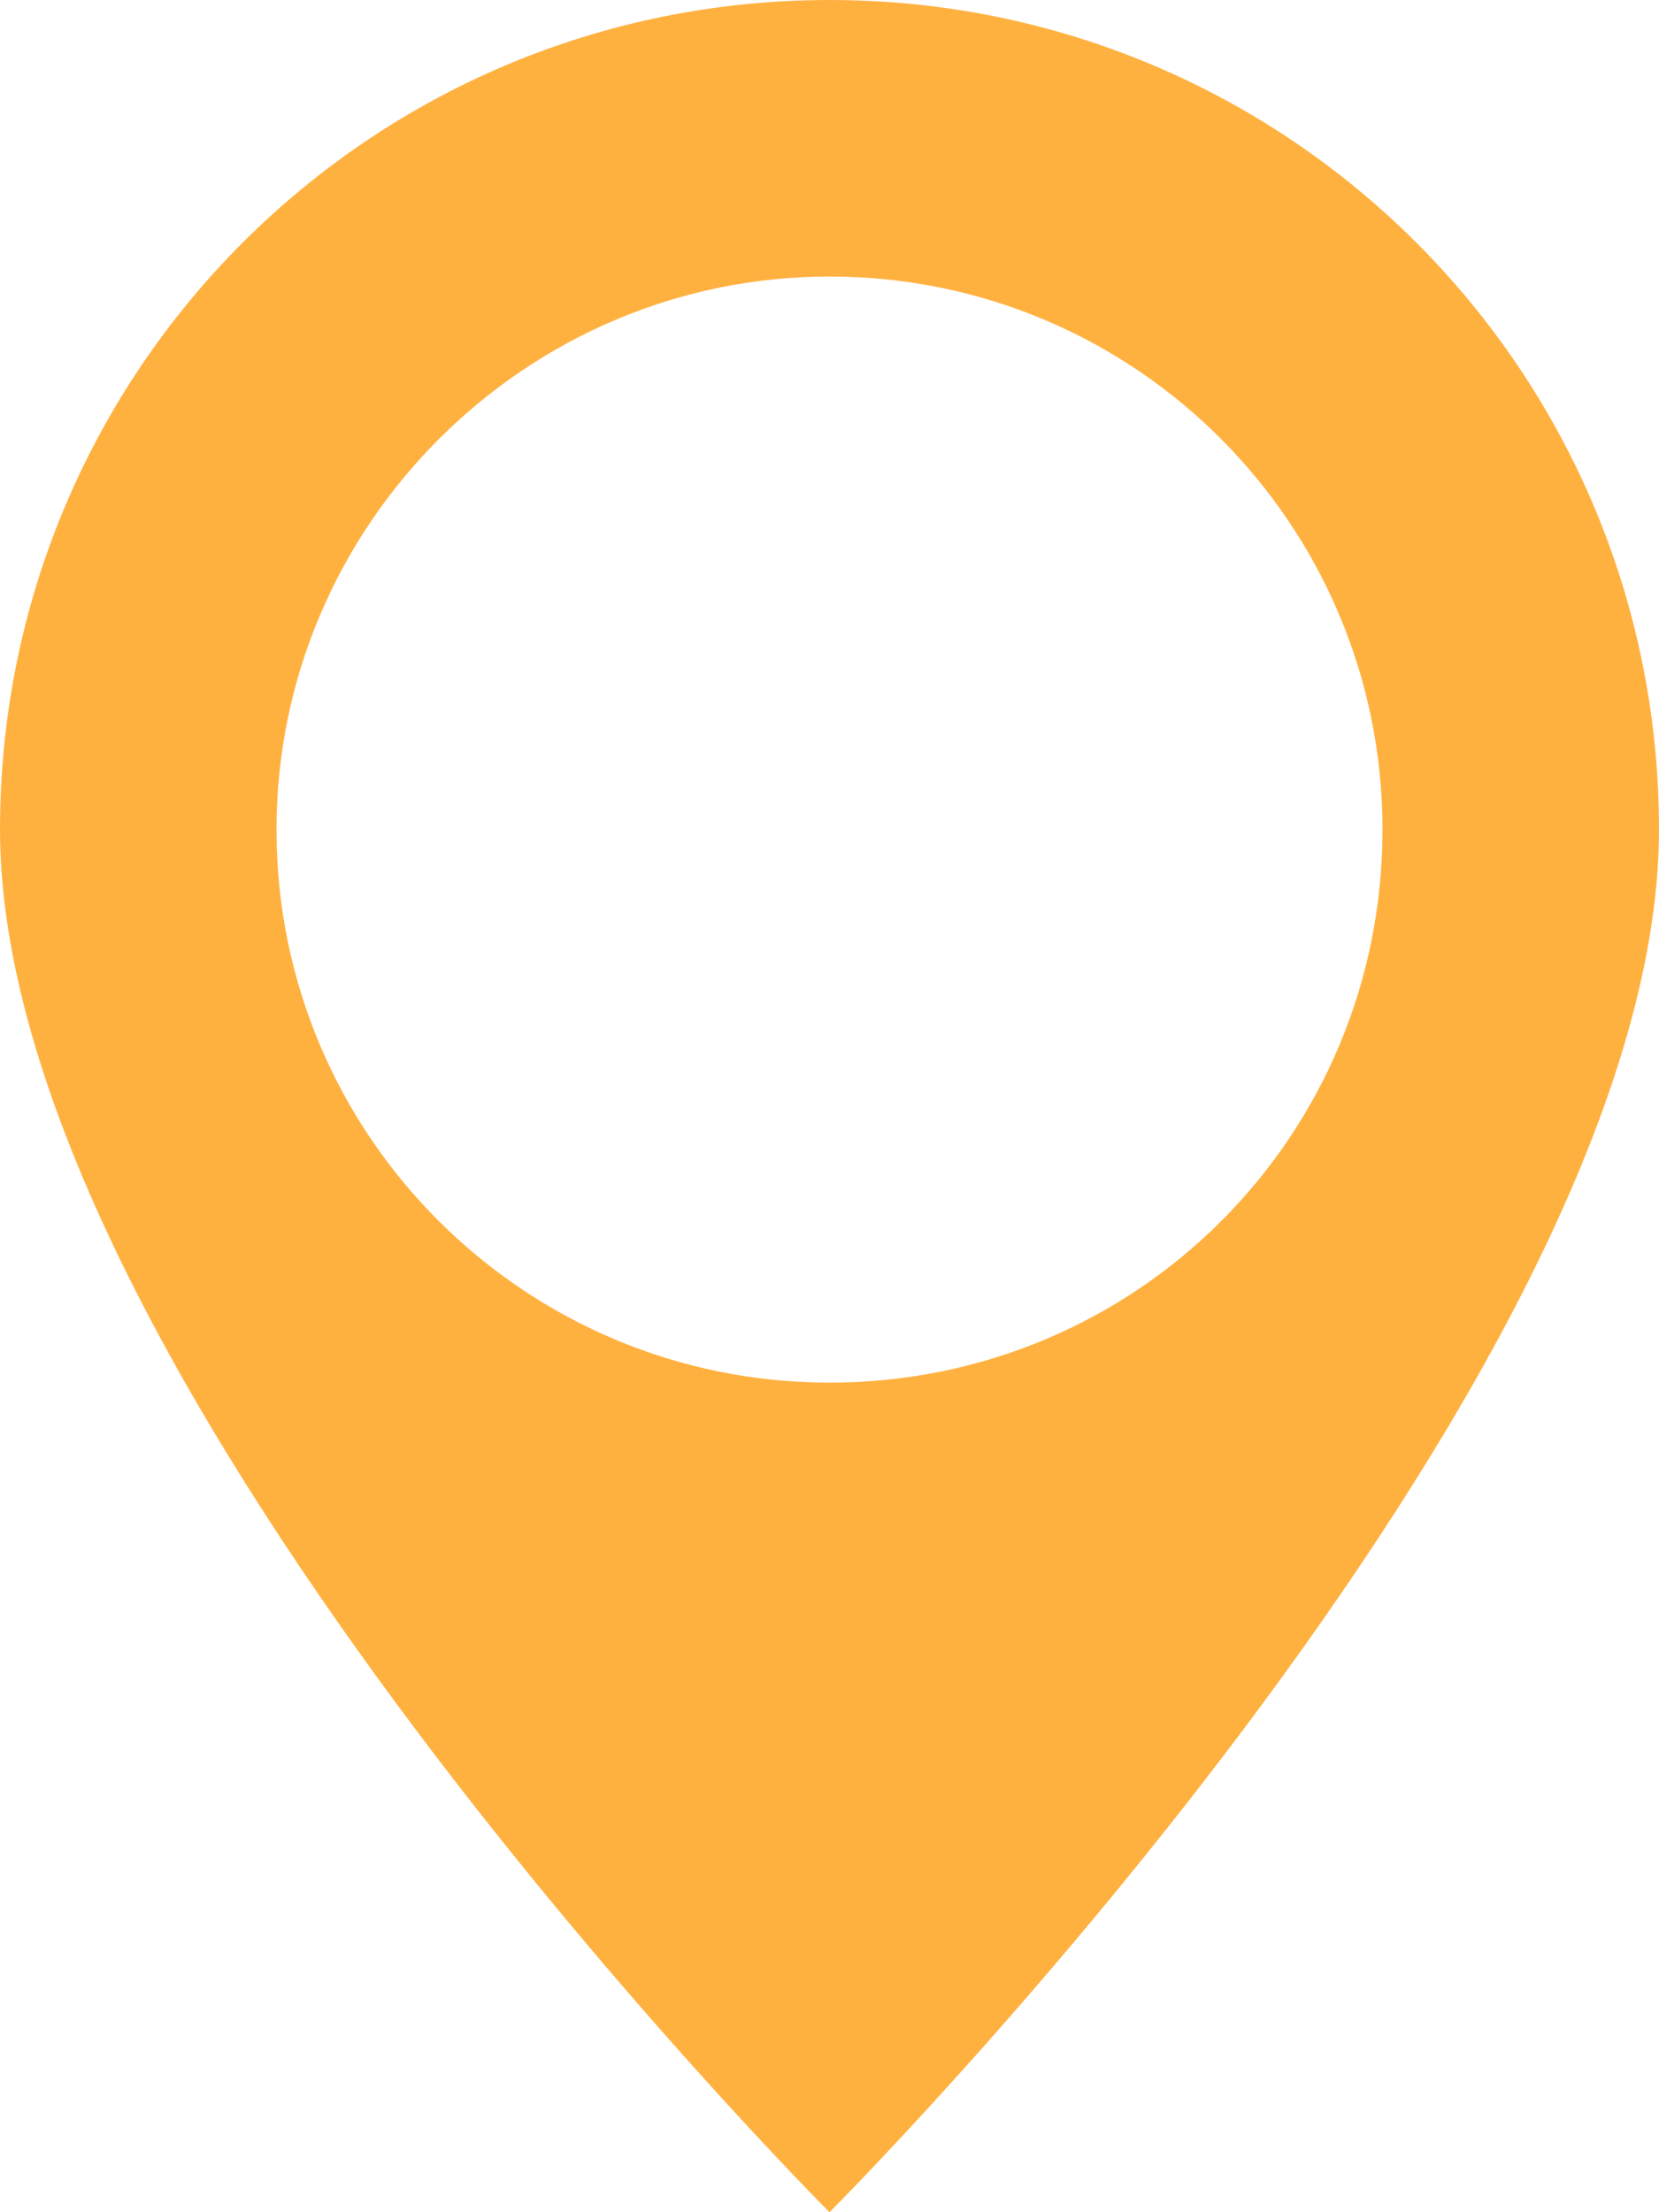 <svg width="15" height="20" viewBox="0 0 15 20" fill="none" xmlns="http://www.w3.org/2000/svg">
<path d="M7.5 0C3.35 0 0 3.35 0 7.5C0 12.5 7.5 20 7.5 20C7.5 20 15 12.5 15 7.5C15 3.35 11.65 0 7.5 0ZM7.5 2.5C10.275 2.5 12.5 4.75 12.5 7.5C12.5 10.275 10.275 12.5 7.5 12.5C4.75 12.5 2.5 10.275 2.5 7.5C2.5 4.75 4.75 2.5 7.5 2.5Z" fill="#FFB140"/>
</svg>
